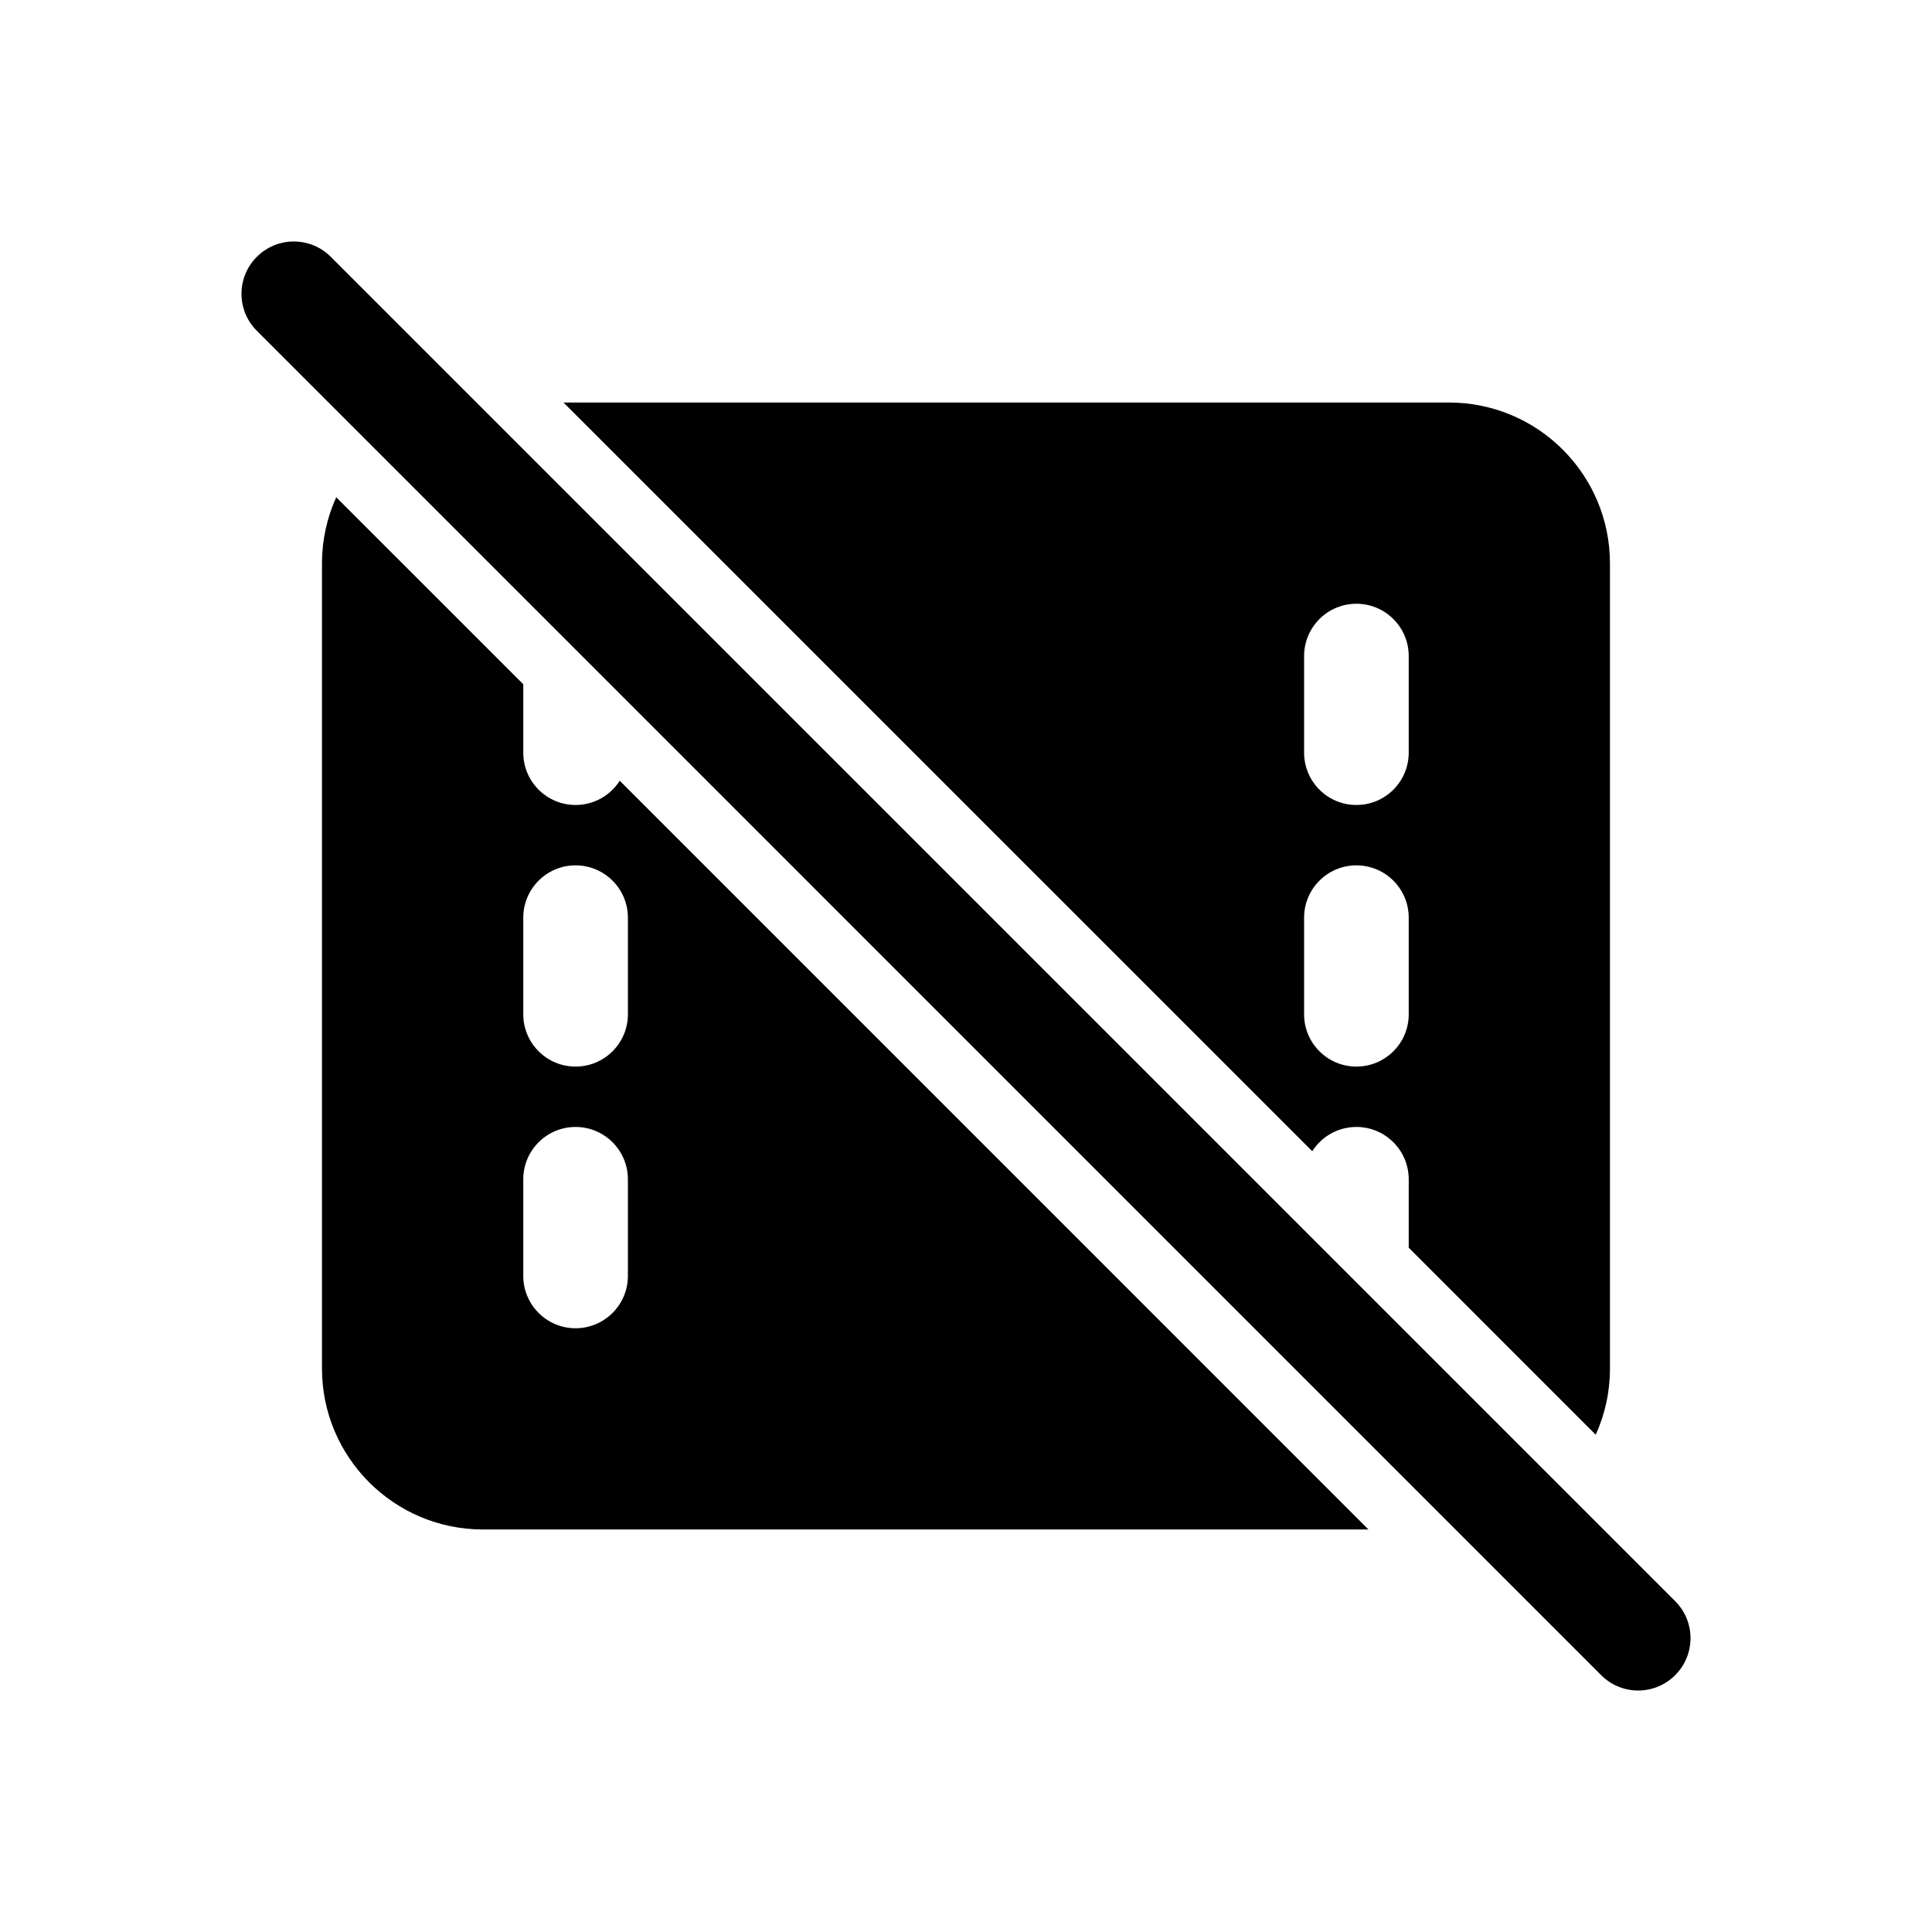 <svg width="32" height="32" viewBox="0 0 32 32" fill="none" xmlns="http://www.w3.org/2000/svg">
<path d="M5.479 4.254C5.141 3.915 4.592 3.915 4.254 4.254C3.915 4.592 3.915 5.141 4.254 5.479L26.52 27.746C26.859 28.085 27.408 28.085 27.746 27.746C28.085 27.408 28.085 26.859 27.746 26.52L5.479 4.254Z" fill="black"/>
<path fill-rule="evenodd" clip-rule="evenodd" d="M5.333 9.333C5.333 8.942 5.418 8.57 5.569 8.236L8.667 11.333V12.466C8.667 12.945 9.055 13.333 9.533 13.333C9.841 13.333 10.111 13.173 10.265 12.931L22.666 25.333H8C6.527 25.333 5.333 24.139 5.333 22.666V9.333ZM8.667 15.2C8.667 14.721 9.055 14.333 9.533 14.333C10.012 14.333 10.4 14.721 10.4 15.2V16.8C10.4 17.278 10.012 17.666 9.533 17.666C9.055 17.666 8.667 17.278 8.667 16.8V15.2ZM9.533 18.666C9.055 18.666 8.667 19.054 8.667 19.533V21.133C8.667 21.611 9.055 22 9.533 22C10.012 22 10.4 21.611 10.4 21.133V19.533C10.4 19.054 10.012 18.666 9.533 18.666Z" fill="black"/>
<path fill-rule="evenodd" clip-rule="evenodd" d="M26.666 22.666C26.666 23.058 26.582 23.429 26.43 23.764L23.333 20.666V19.533C23.333 19.054 22.945 18.666 22.466 18.666C22.159 18.666 21.889 18.826 21.735 19.068L9.333 6.667H24C25.472 6.667 26.666 7.86 26.666 9.333V22.666ZM21.6 15.2C21.6 14.721 21.988 14.333 22.466 14.333C22.945 14.333 23.333 14.721 23.333 15.2V16.8C23.333 17.278 22.945 17.666 22.466 17.666C21.988 17.666 21.6 17.278 21.6 16.8V15.2ZM22.466 10C21.988 10 21.6 10.388 21.6 10.867V12.466C21.6 12.945 21.988 13.333 22.466 13.333C22.945 13.333 23.333 12.945 23.333 12.466V10.867C23.333 10.388 22.945 10 22.466 10Z" fill="black"/>
</svg>
